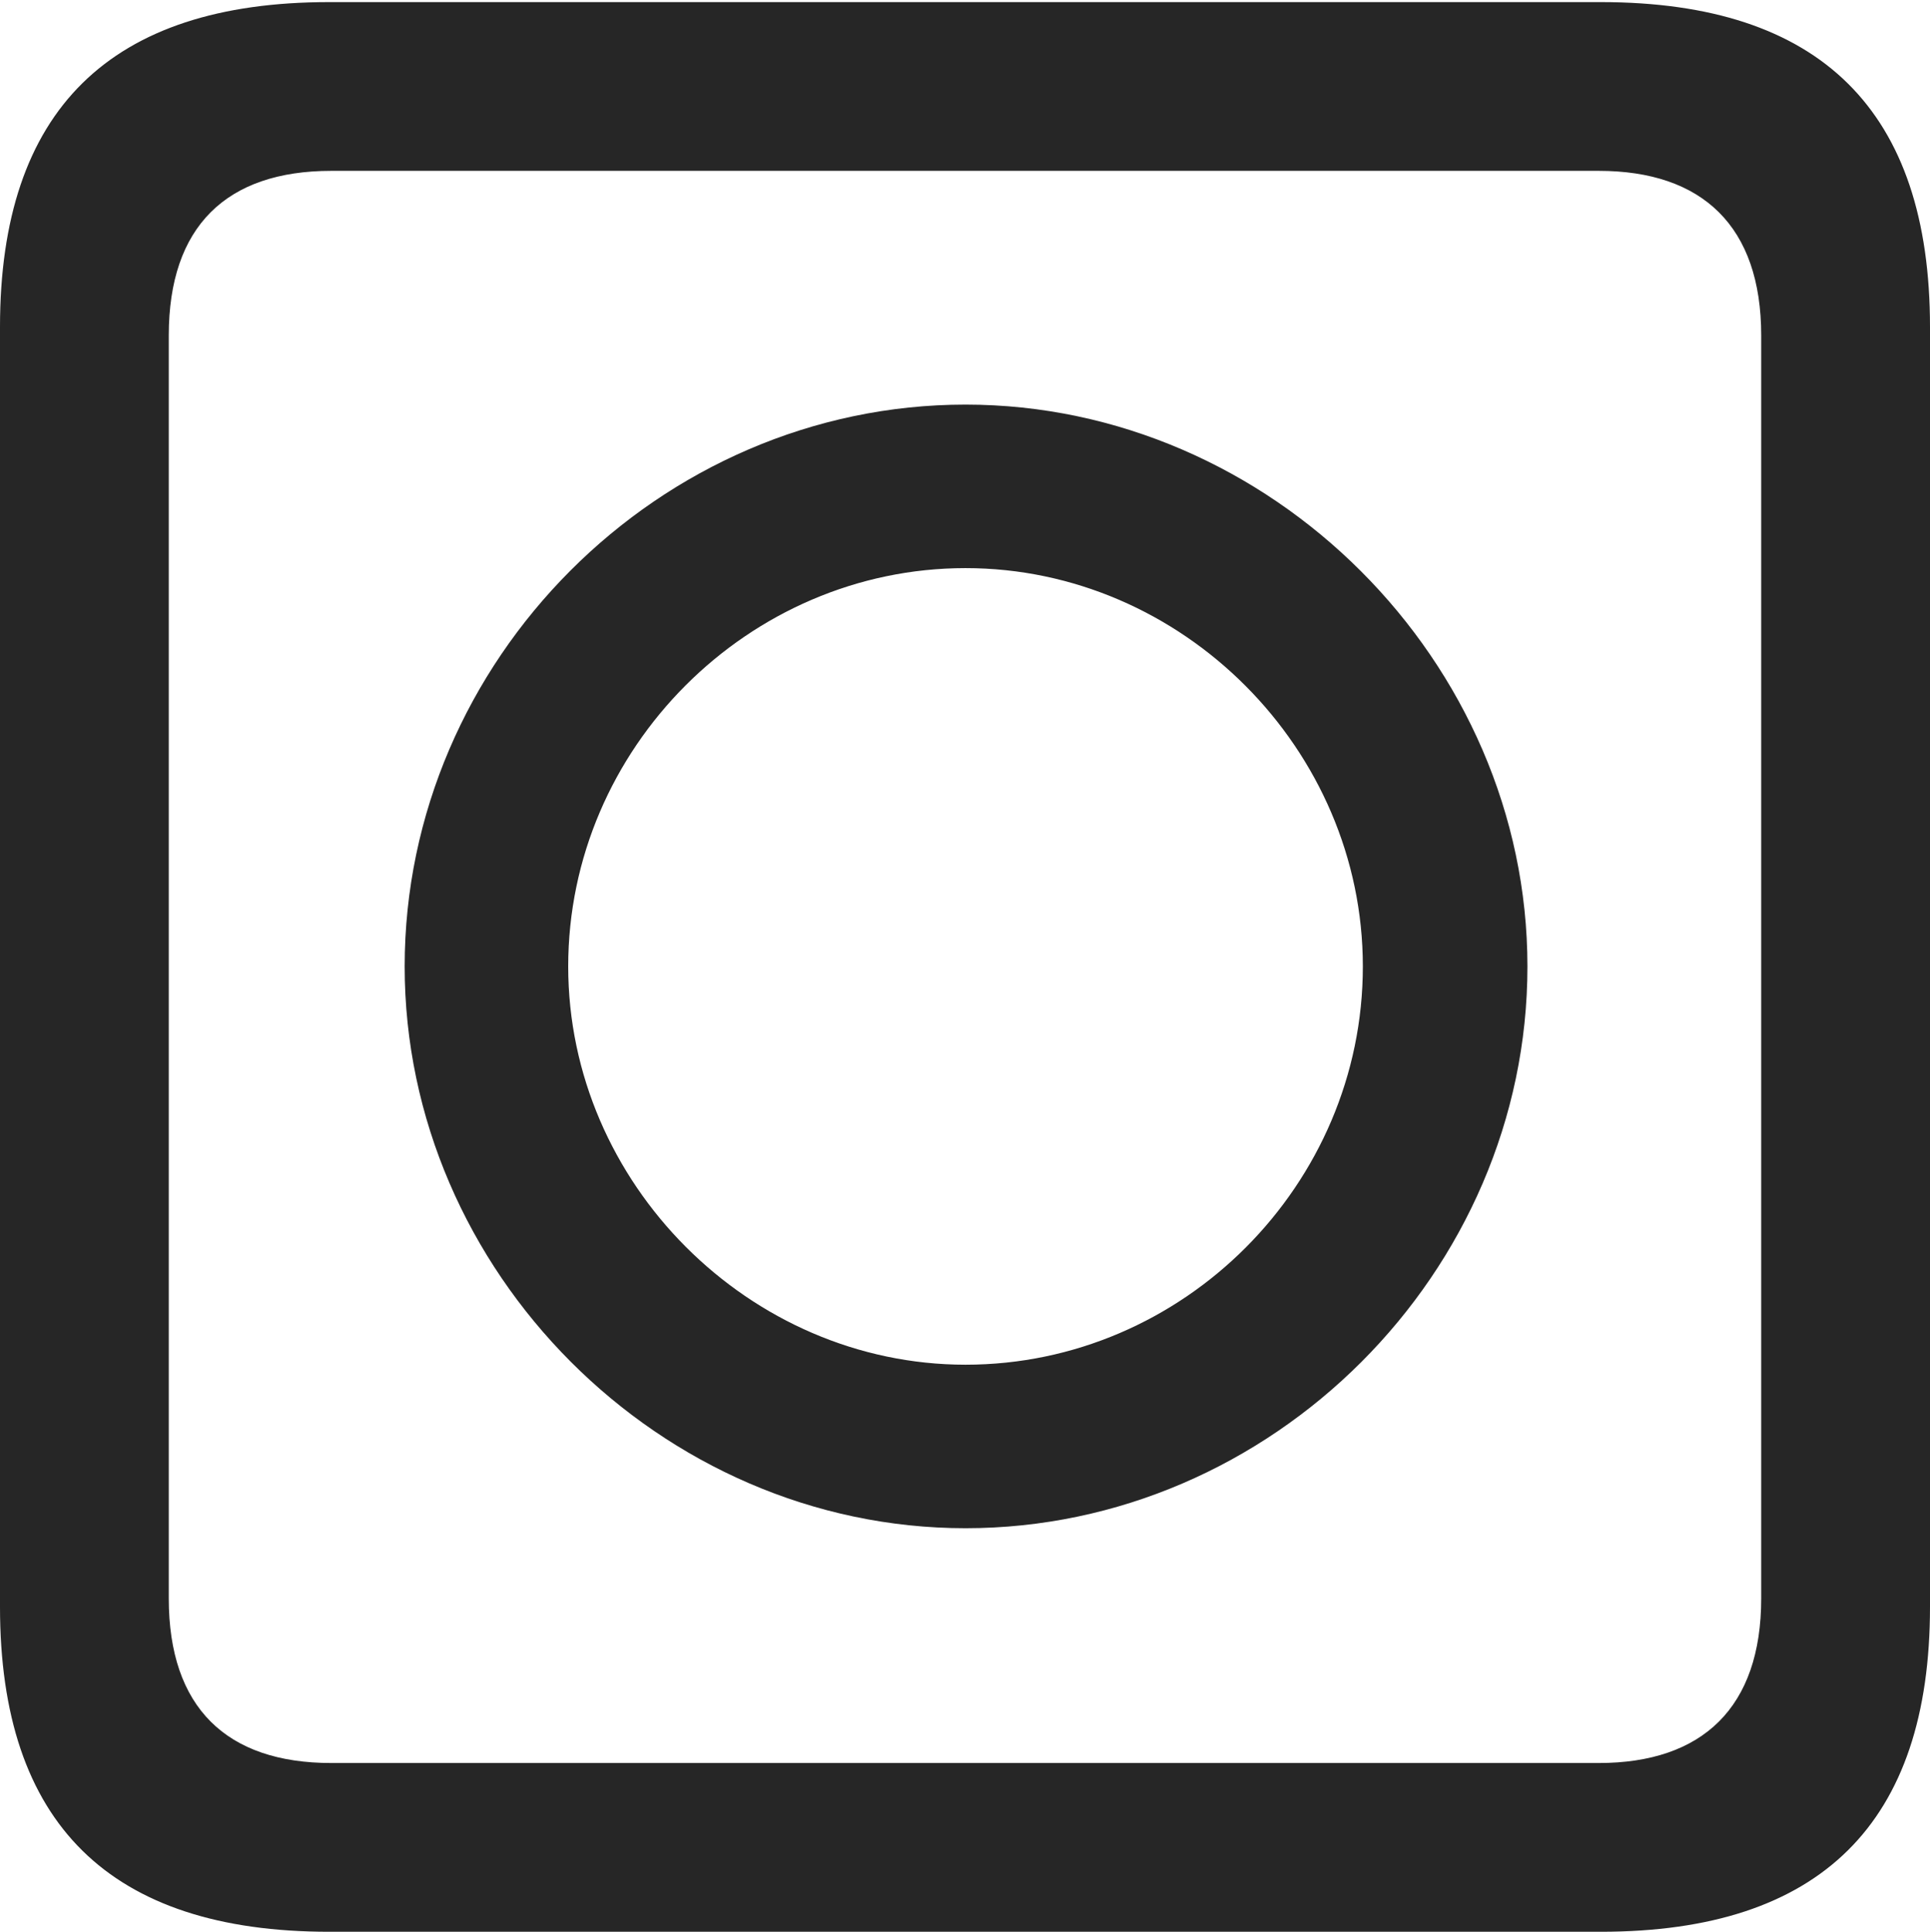 <?xml version="1.0" encoding="UTF-8"?>
<!--Generator: Apple Native CoreSVG 232.5-->
<!DOCTYPE svg
PUBLIC "-//W3C//DTD SVG 1.1//EN"
       "http://www.w3.org/Graphics/SVG/1.1/DTD/svg11.dtd">
<svg version="1.1" xmlns="http://www.w3.org/2000/svg" xmlns:xlink="http://www.w3.org/1999/xlink" width="89.893" height="89.99">
 <g>
  <rect height="89.99" opacity="0" width="89.893" x="0" y="0"/>
  <path d="M15.332 89.99L74.561 89.99C84.814 89.99 89.893 84.912 89.893 74.853L89.893 15.234C89.893 5.176 84.814 0.098 74.561 0.098L15.332 0.098C5.127 0.098 0 5.127 0 15.234L0 74.853C0 84.961 5.127 89.99 15.332 89.99ZM15.43 82.129C10.547 82.129 7.861 79.541 7.861 74.463L7.861 15.625C7.861 10.547 10.547 7.959 15.43 7.959L74.463 7.959C79.297 7.959 82.031 10.547 82.031 15.625L82.031 74.463C82.031 79.541 79.297 82.129 74.463 82.129Z" fill="#000000" fill-opacity="0.85"/>
  <path d="M44.971 71.191C59.228 71.191 71.143 59.277 71.143 45.02C71.143 30.811 59.18 18.848 44.971 18.848C30.713 18.848 18.848 30.762 18.848 45.02C18.848 59.228 30.762 71.191 44.971 71.191ZM44.971 63.574C34.912 63.574 26.465 55.127 26.465 45.02C26.465 34.863 34.863 26.465 44.971 26.465C55.078 26.465 63.477 34.912 63.477 45.02C63.477 55.176 55.127 63.574 44.971 63.574Z" fill="#000000" fill-opacity="0.85"/>
 </g>
</svg>

